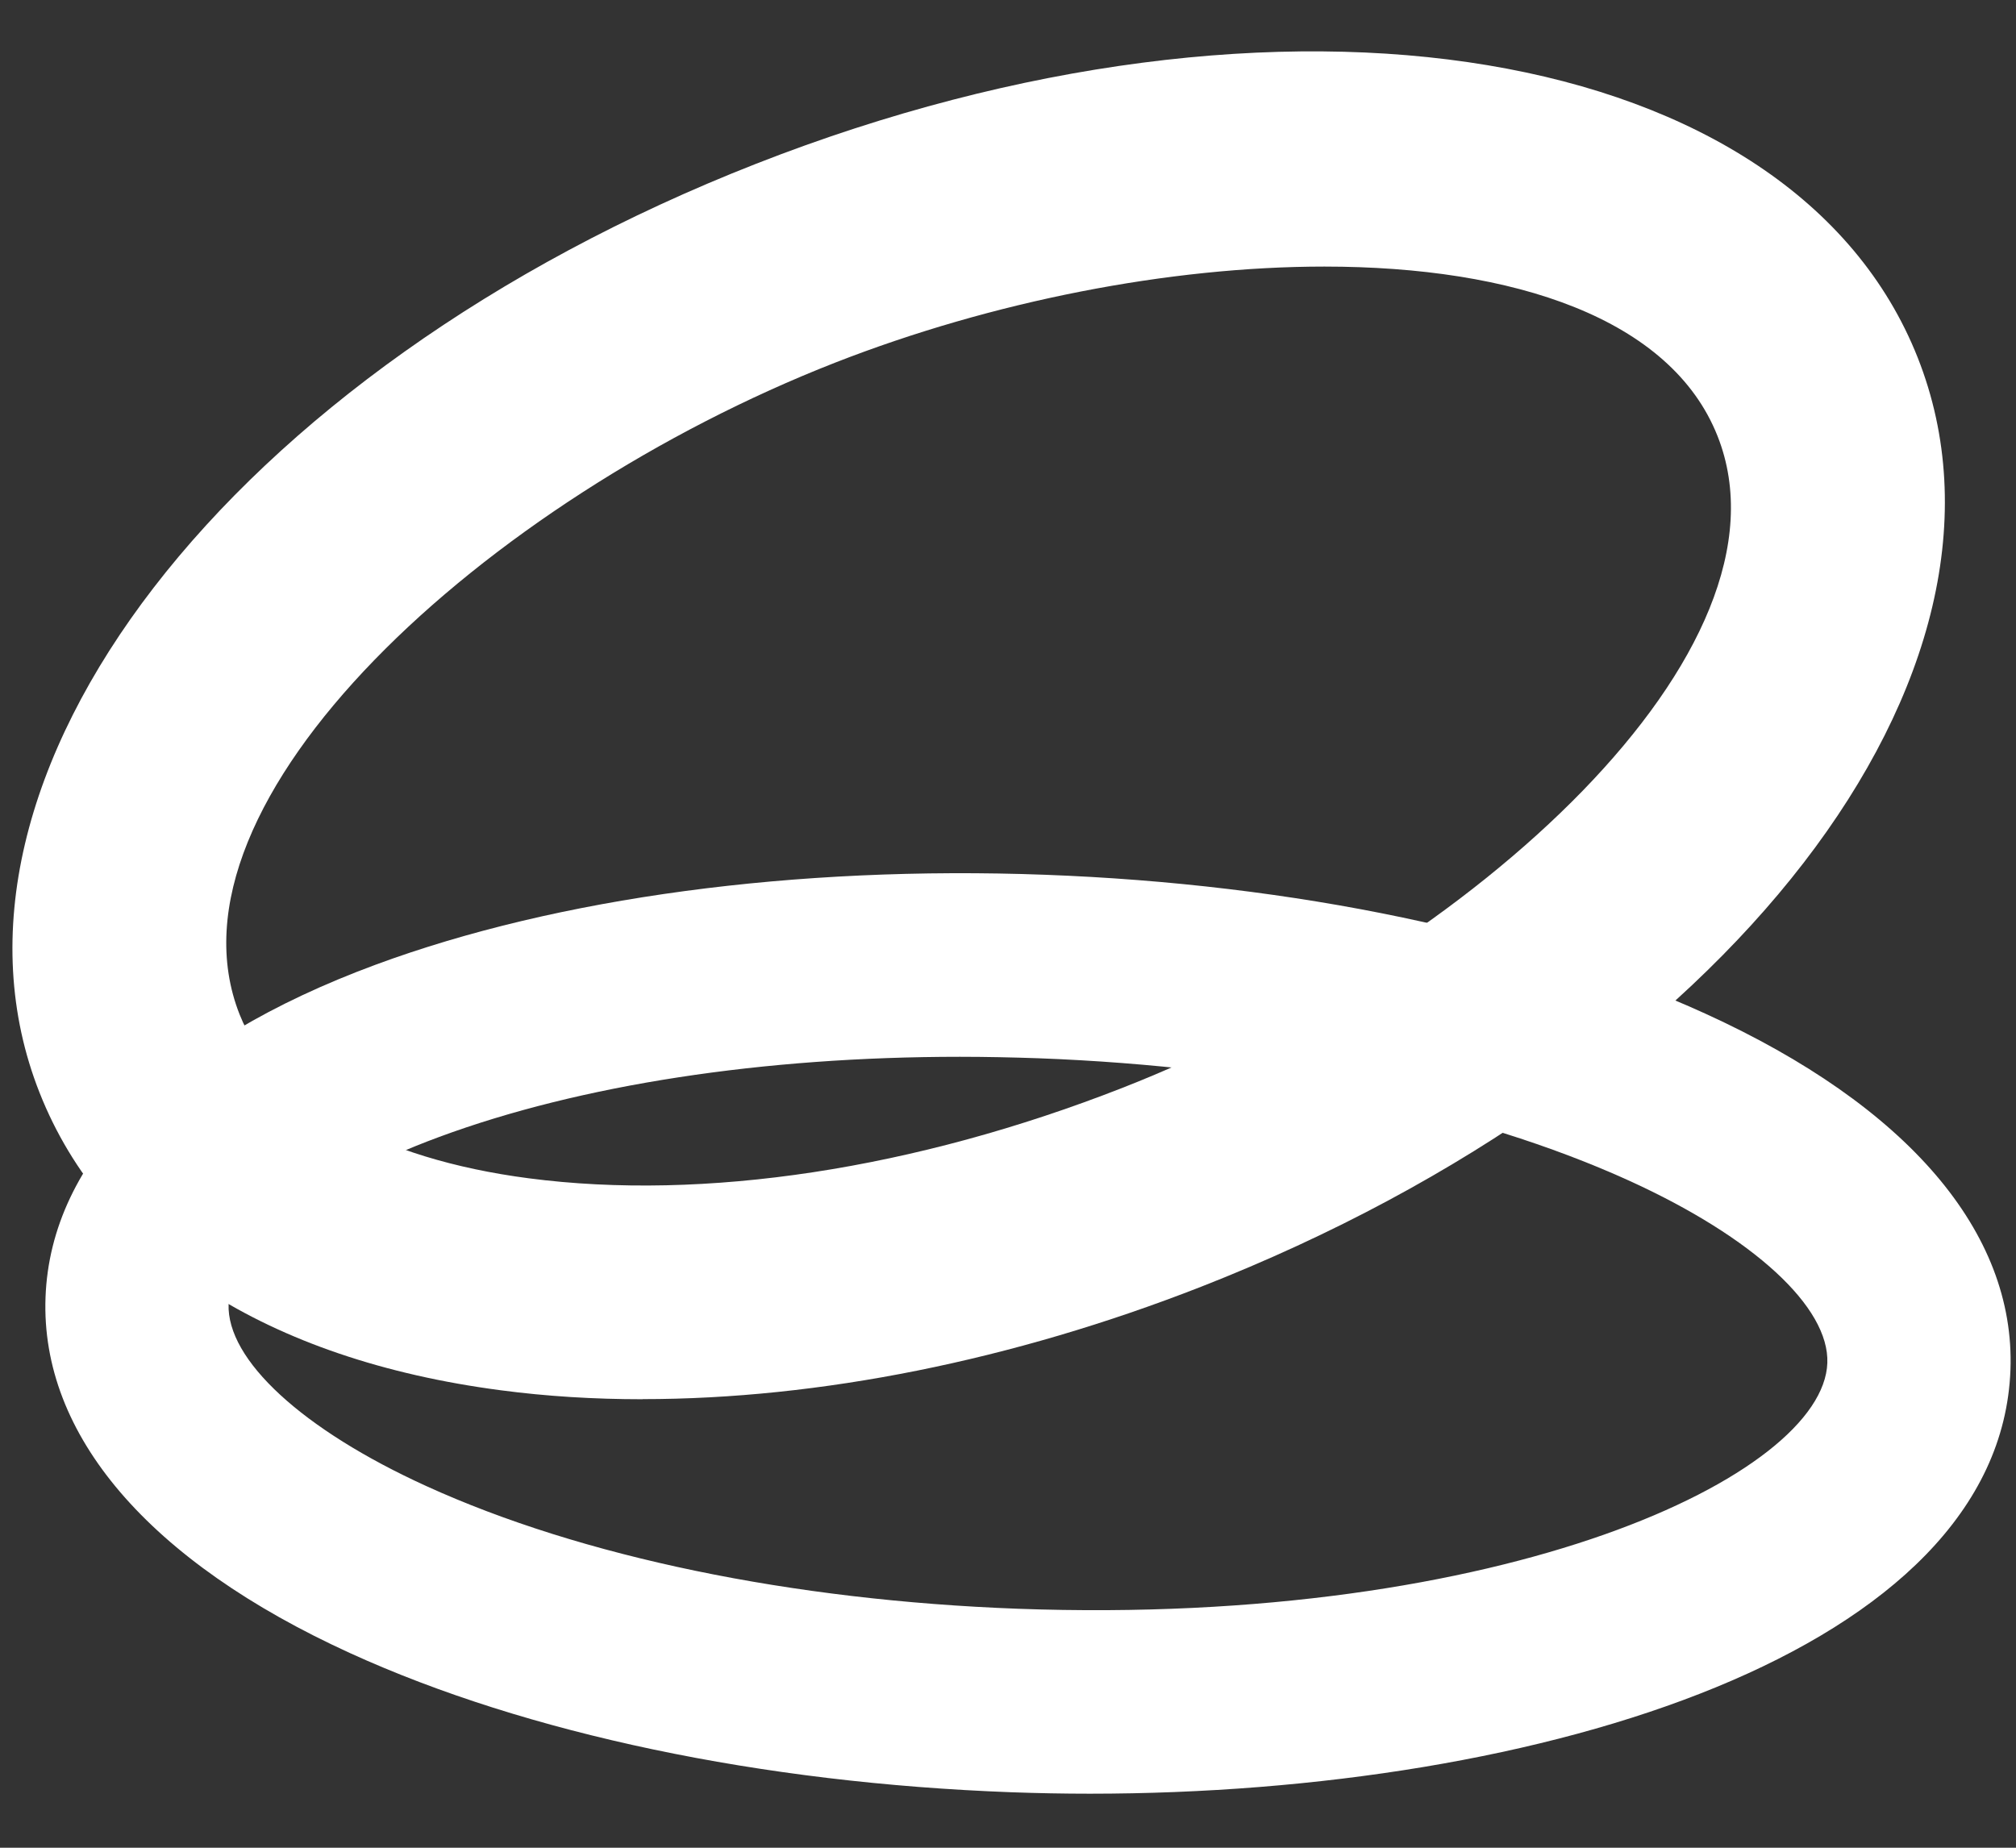 <svg width="36" height="33" viewBox="0 0 36 33" fill="none" xmlns="http://www.w3.org/2000/svg">
<rect x="0" y="0" width="36" height="33" fill="#333333" stroke="none"/>
<path d="M11.476 24.99C10.605 24.99 9.757 24.938 8.943 24.83C4.773 24.284 1.848 22.4 0.708 19.519C-1.518 13.896 4.101 6.607 13.504 2.924C22.907 -0.759 32.016 0.762 34.244 6.385C36.47 12.008 30.851 19.298 21.448 22.981C18.08 24.299 14.625 24.988 11.478 24.988L11.476 24.99ZM23.65 4.761C20.881 4.761 17.717 5.38 14.91 6.478C8.669 8.923 2.767 14.306 4.28 18.121C4.878 19.627 6.759 20.694 9.442 21.044C12.573 21.454 16.335 20.881 20.04 19.43C26.281 16.985 32.183 11.602 30.67 7.787C29.838 5.687 27.039 4.761 23.65 4.761Z" fill="#ffffff"/>
<path d="M19.465 32.035C18.995 32.035 18.524 32.026 18.056 32.009C13.598 31.844 9.409 30.964 6.26 29.528C2.657 27.886 0.722 25.627 0.813 23.169C0.904 20.71 2.998 18.6 6.711 17.228C9.957 16.029 14.198 15.458 18.658 15.623C23.116 15.788 27.305 16.668 30.454 18.104C34.057 19.747 35.991 22.005 35.901 24.464C35.715 29.491 27.54 32.035 19.465 32.035ZM17.141 18.874C13.628 18.874 10.368 19.372 7.844 20.305C5.562 21.149 4.12 22.293 4.082 23.289C4.045 24.286 5.399 25.533 7.615 26.542C10.384 27.804 14.135 28.582 18.176 28.732C26.89 29.049 32.559 26.347 32.631 24.343C32.668 23.345 31.315 22.1 29.099 21.09C26.329 19.828 22.579 19.051 18.537 18.9C18.069 18.884 17.602 18.874 17.141 18.874Z" fill="#ffffff"/>
</svg>
